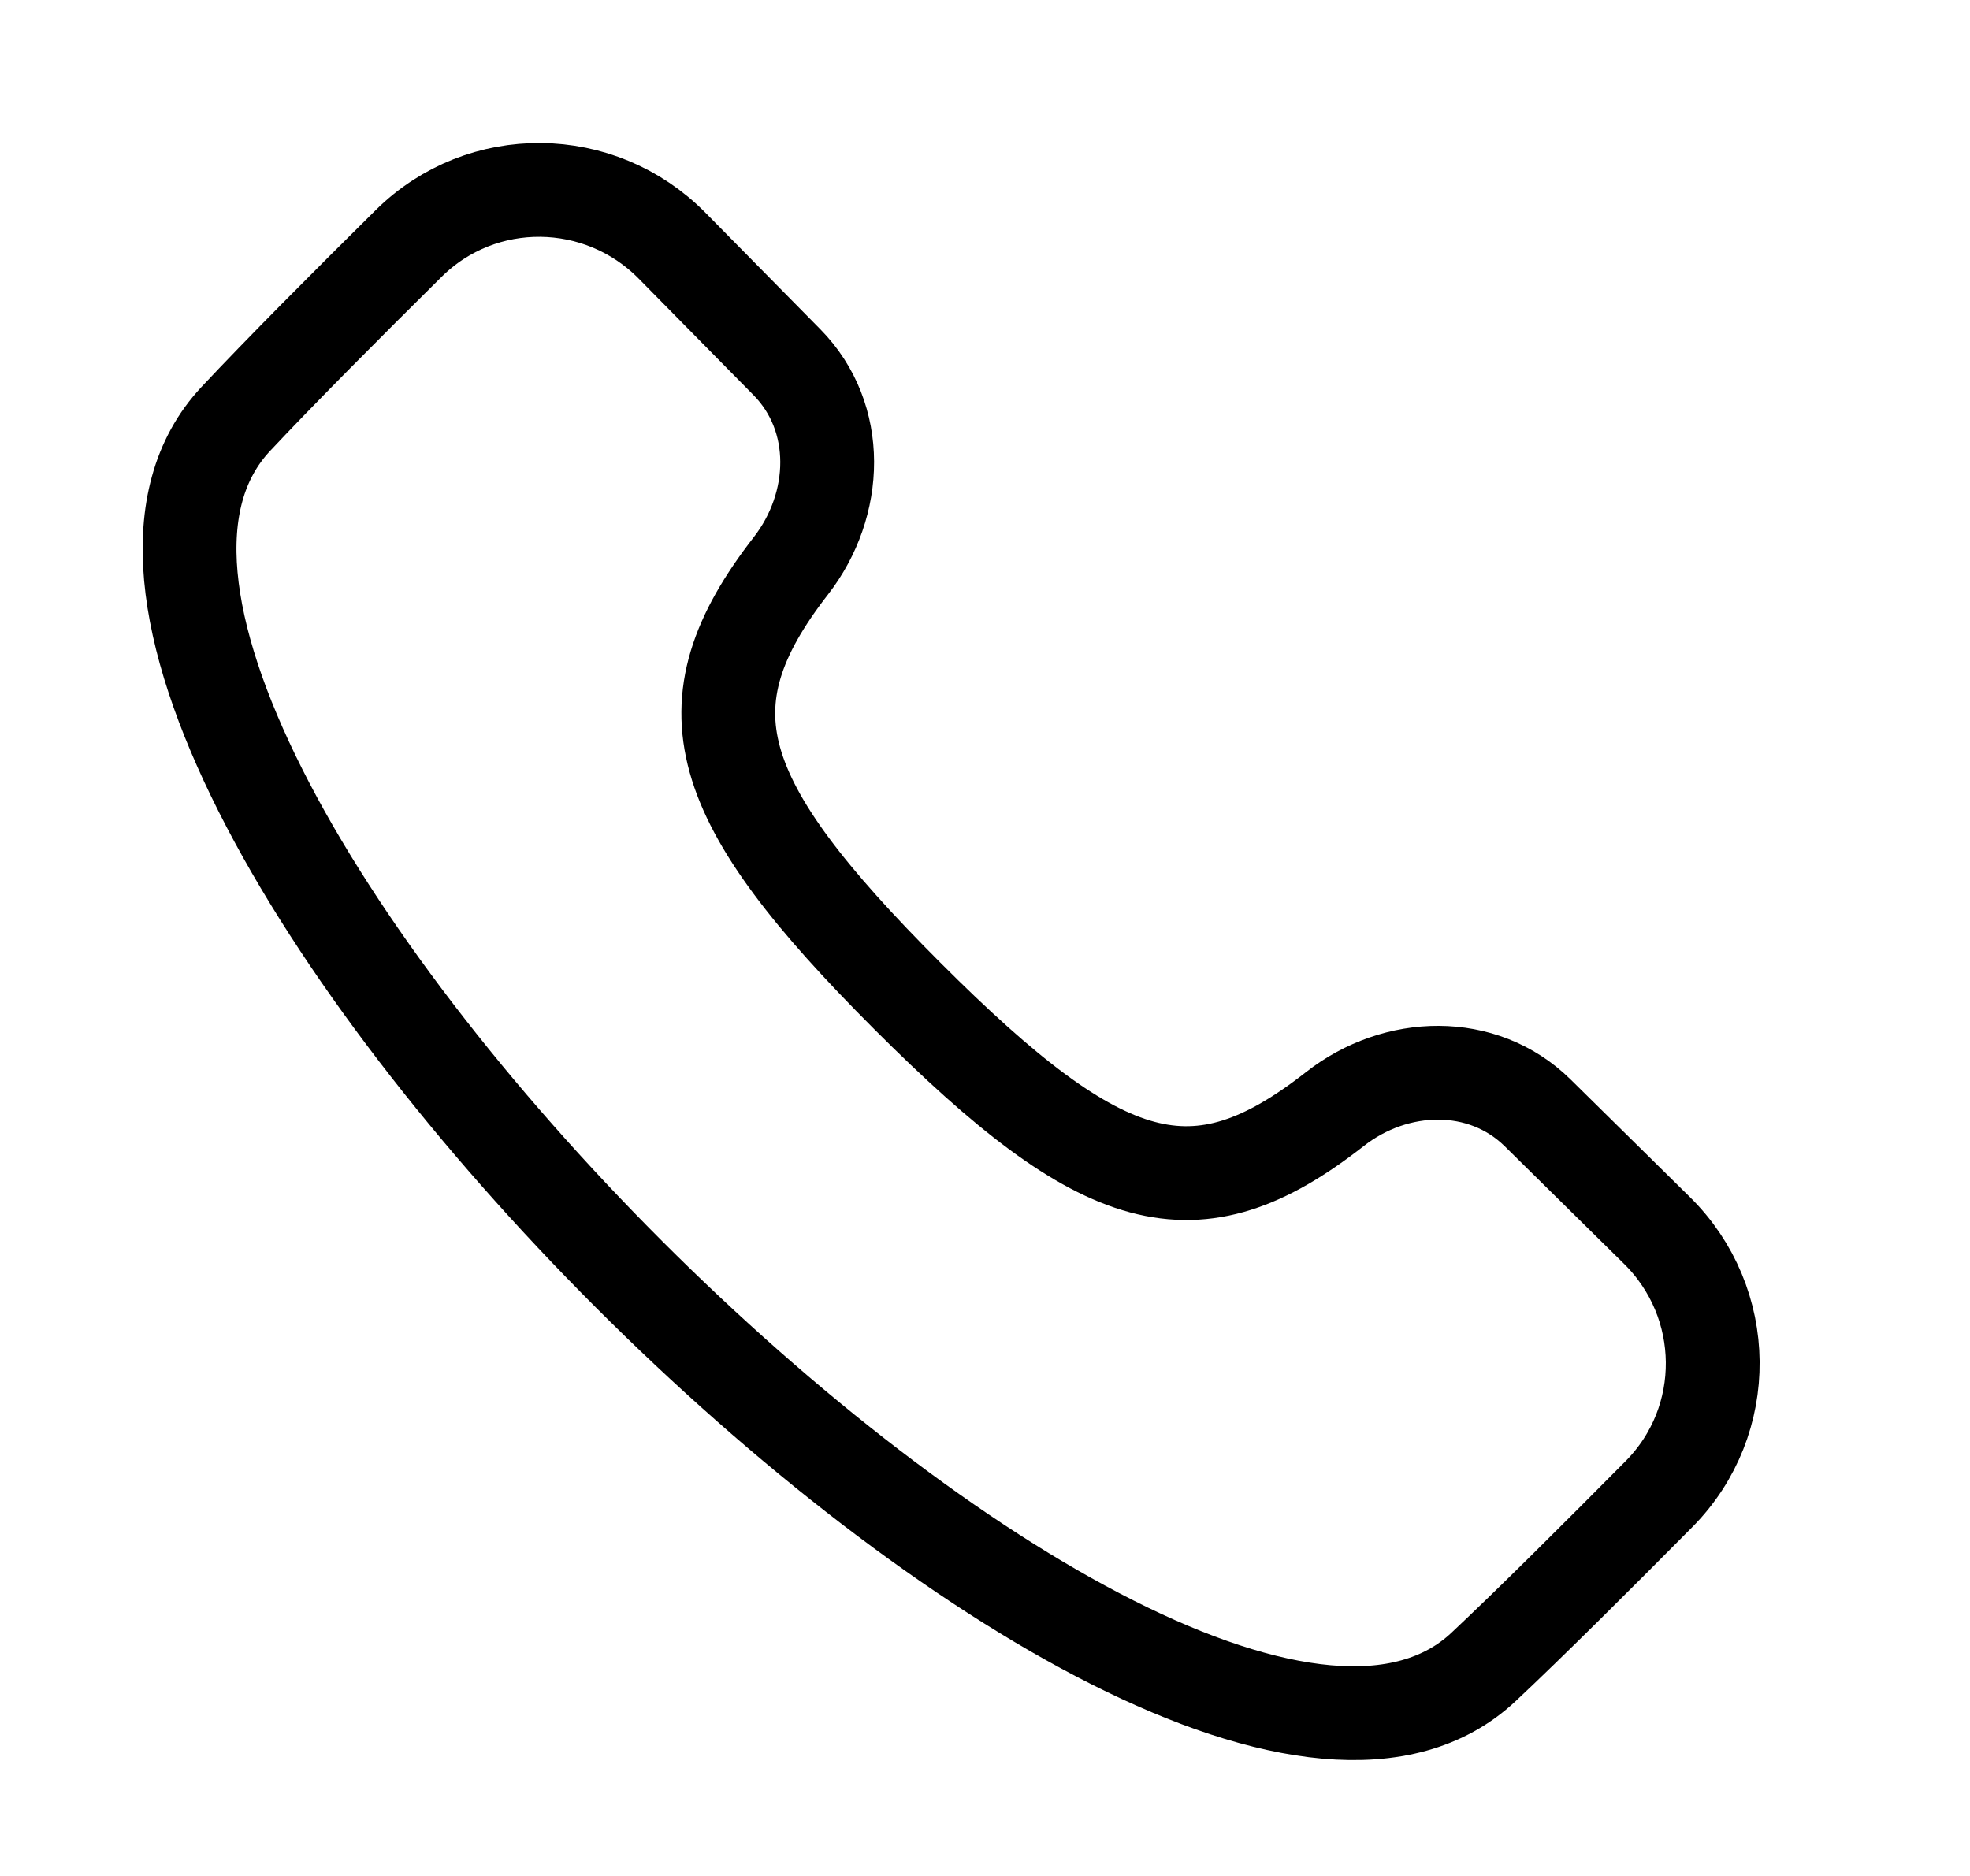<svg width="21" height="20" viewBox="0 0 21 20" fill="none" xmlns="http://www.w3.org/2000/svg">
<g id="call">
<path id="Vector 3" d="M2.512 4.468C2.977 3.971 3.706 3.239 4.357 2.595C5.137 1.823 6.394 1.838 7.165 2.62L8.389 3.862C8.969 4.451 8.938 5.379 8.431 6.032C7.271 7.525 7.585 8.53 9.672 10.618C11.762 12.708 12.74 12.992 14.231 11.823C14.88 11.315 15.805 11.287 16.392 11.865L17.662 13.117C18.445 13.888 18.459 15.146 17.686 15.927C17.043 16.576 16.314 17.303 15.815 17.771C12.428 20.95 -0.659 7.863 2.512 4.468Z" stroke="black"/>
</g>
</svg>
